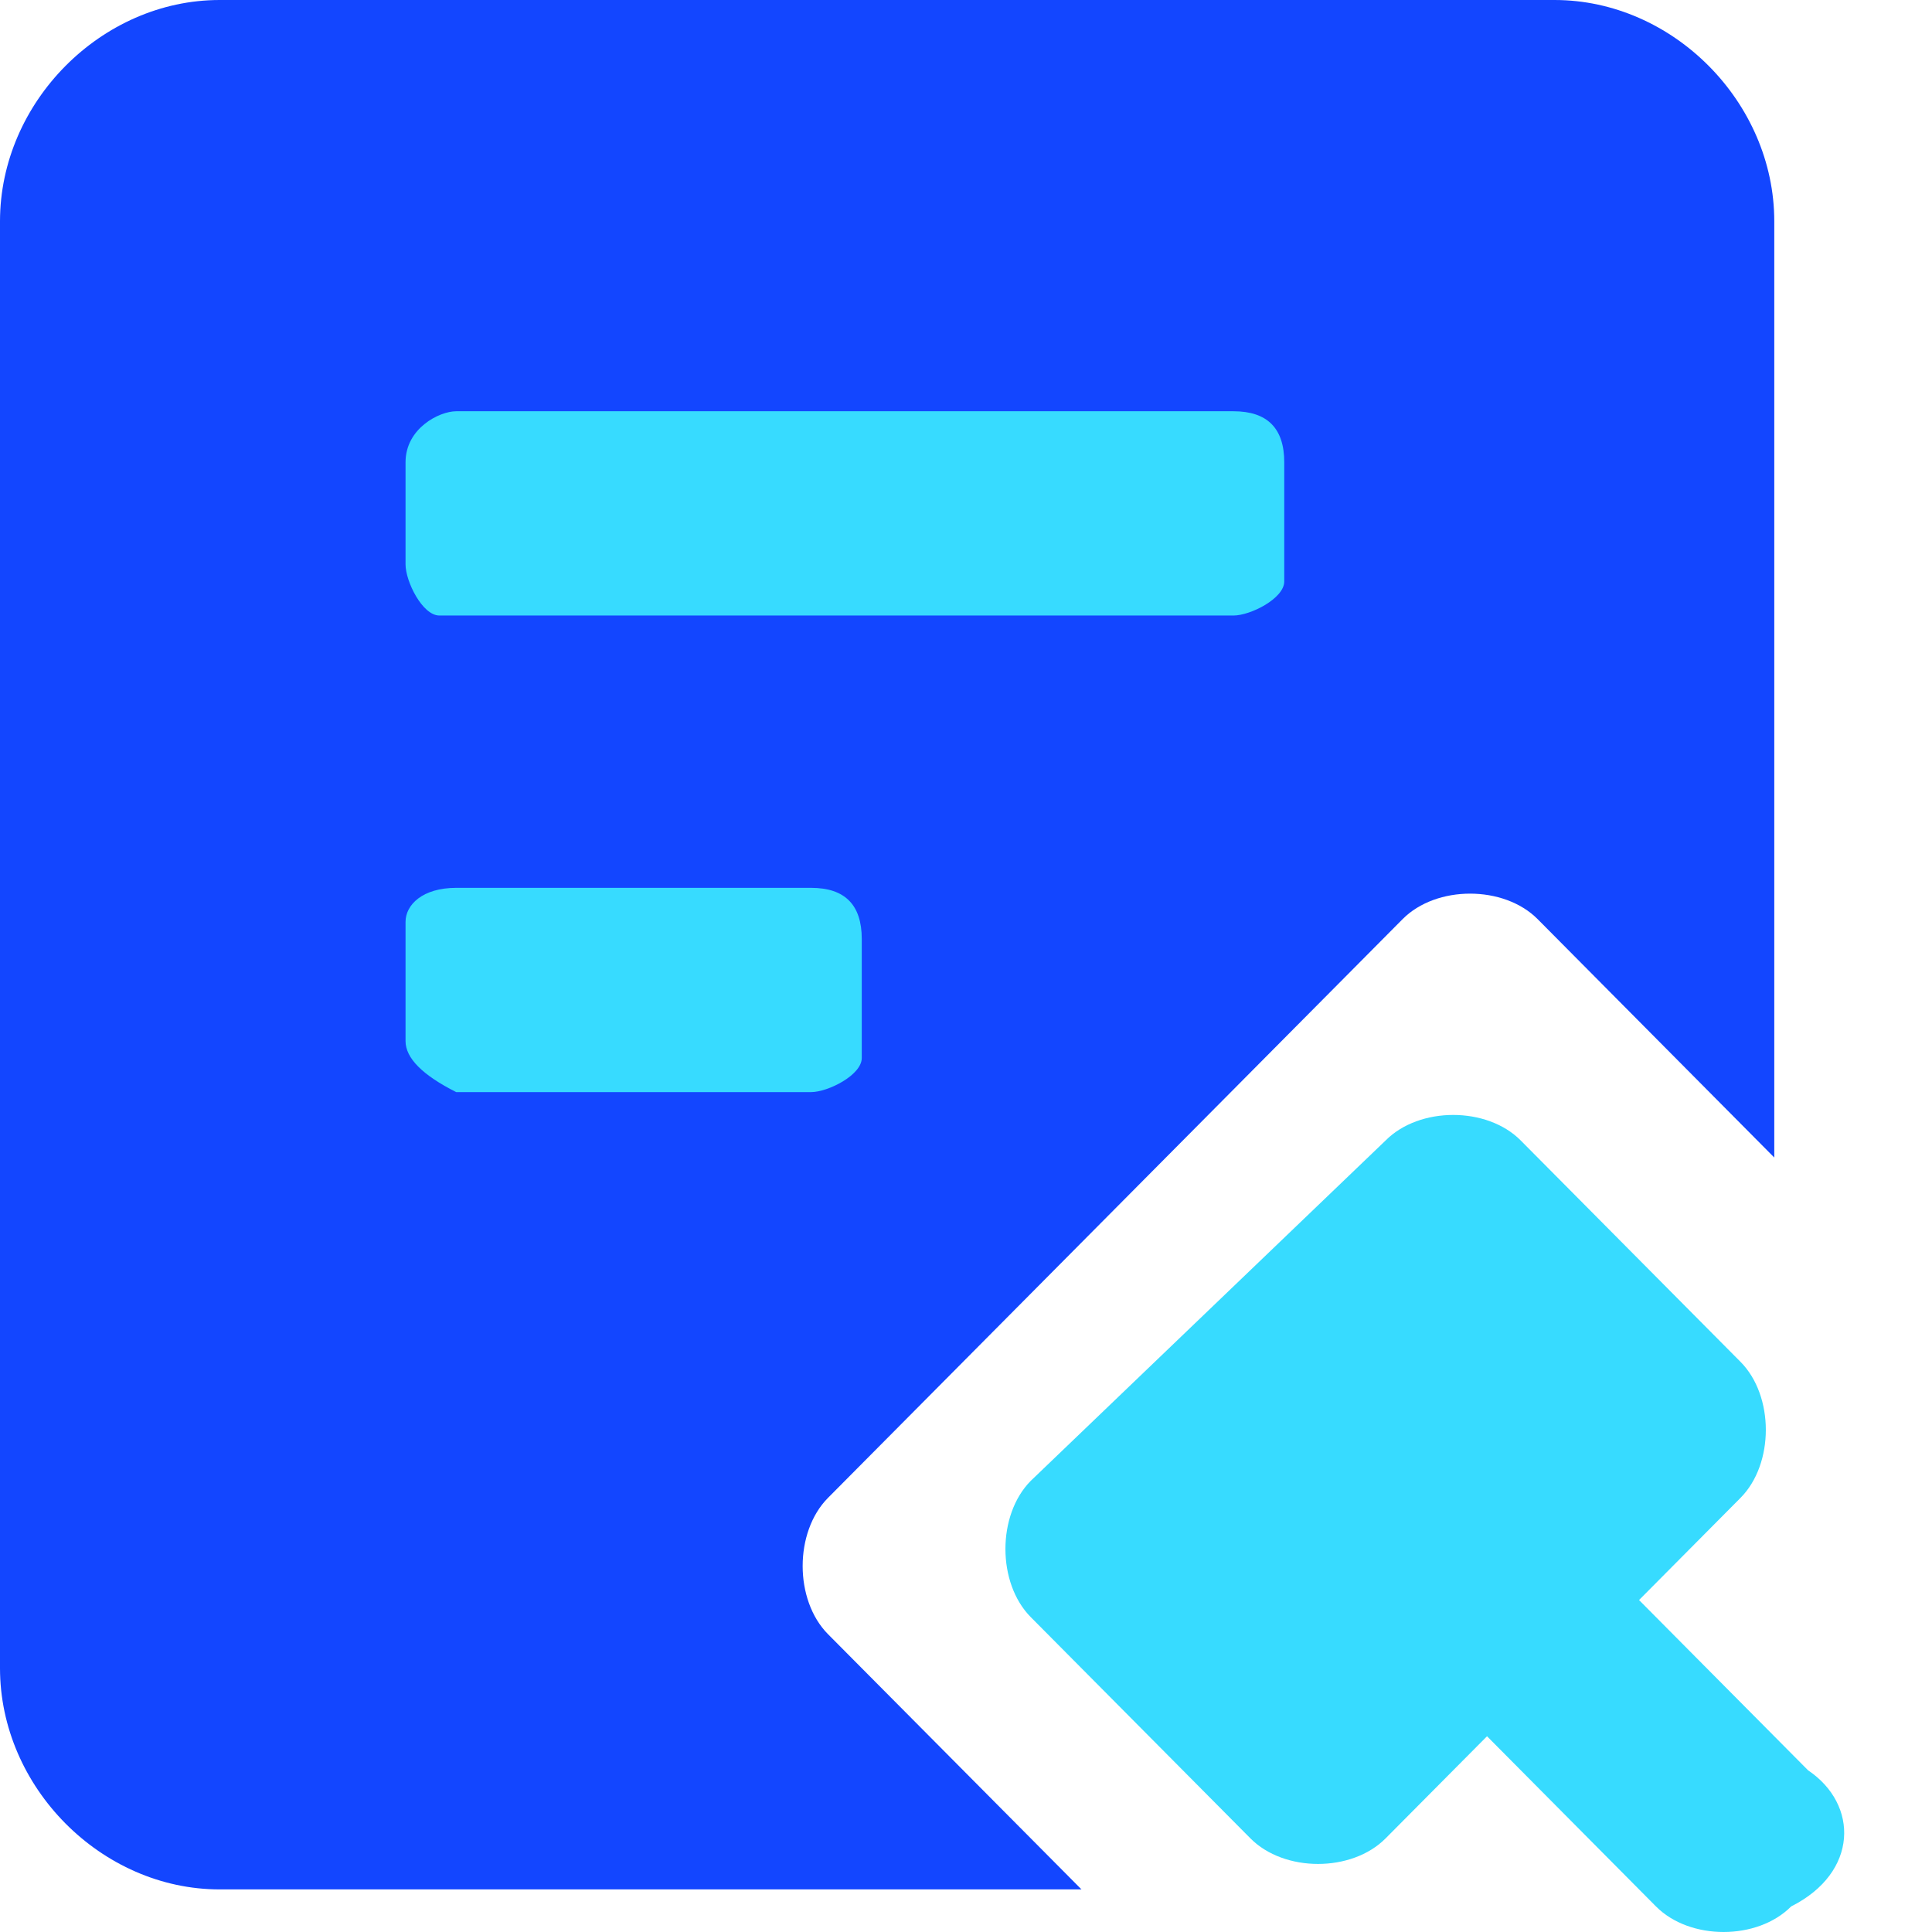 <svg viewBox="0 0 22 22" version="1.1" xmlns="http://www.w3.org/2000/svg">
  <g id="for-T" stroke="none" stroke-width="1" fill="none" fill-rule="evenodd" transform="translate(-2, -2)">
    <path
      d="M11.428,19.057 L17.971,12.467 C18.355,12.079 19.125,12.079 19.51,12.467 L22.204,15.181 L22.204,4.52 C22.204,3.163 21.049,2 19.702,2 L4.501,2 C3.154,2 2,3.163 2,4.52 L2,20.996 C2,22.352 3.154,23.515 4.501,23.515 L14.315,23.515 L11.428,20.608 C11.044,20.22 11.044,19.445 11.428,19.057 L11.428,19.057 Z"
      id="path" fill="#1346FF"/>
    <path
      d="M6.618,7.264 C6.618,6.877 7.003,6.683 7.195,6.683 L16.046,6.683 C16.431,6.683 16.624,6.877 16.624,7.264 L16.624,8.621 C16.624,8.815 16.239,9.009 16.046,9.009 L7.003,9.009 C6.81,9.009 6.618,8.621 6.618,8.427 L6.618,7.264 L6.618,7.264 Z"
      id="path" fill="#37DBFF"/>
    <path
      d="M7.195,14.436 C6.81,14.242 6.618,14.048 6.618,13.855 L6.618,12.498 C6.618,12.304 6.81,12.11 7.195,12.11 L11.236,12.11 C11.621,12.11 11.813,12.304 11.813,12.692 L11.813,14.048 C11.813,14.242 11.428,14.436 11.236,14.436 L7.195,14.436 Z"
      id="path" fill="#37DBFF"/>
    <path
      d="M22.589,22.159 L20.664,20.22 L21.819,19.057 C22.204,18.67 22.204,17.894 21.819,17.507 L19.317,14.987 C18.933,14.599 18.163,14.599 17.778,14.987 L13.737,18.863 C13.353,19.251 13.353,20.026 13.737,20.414 L16.239,22.934 C16.624,23.322 17.393,23.322 17.778,22.934 L18.933,21.771 L20.857,23.709 C21.242,24.097 22.011,24.097 22.396,23.709 C23.166,23.322 23.166,22.546 22.589,22.159 L22.589,22.159 Z"
      id="path" fill="#37DBFF"/>
  </g>
</svg>
